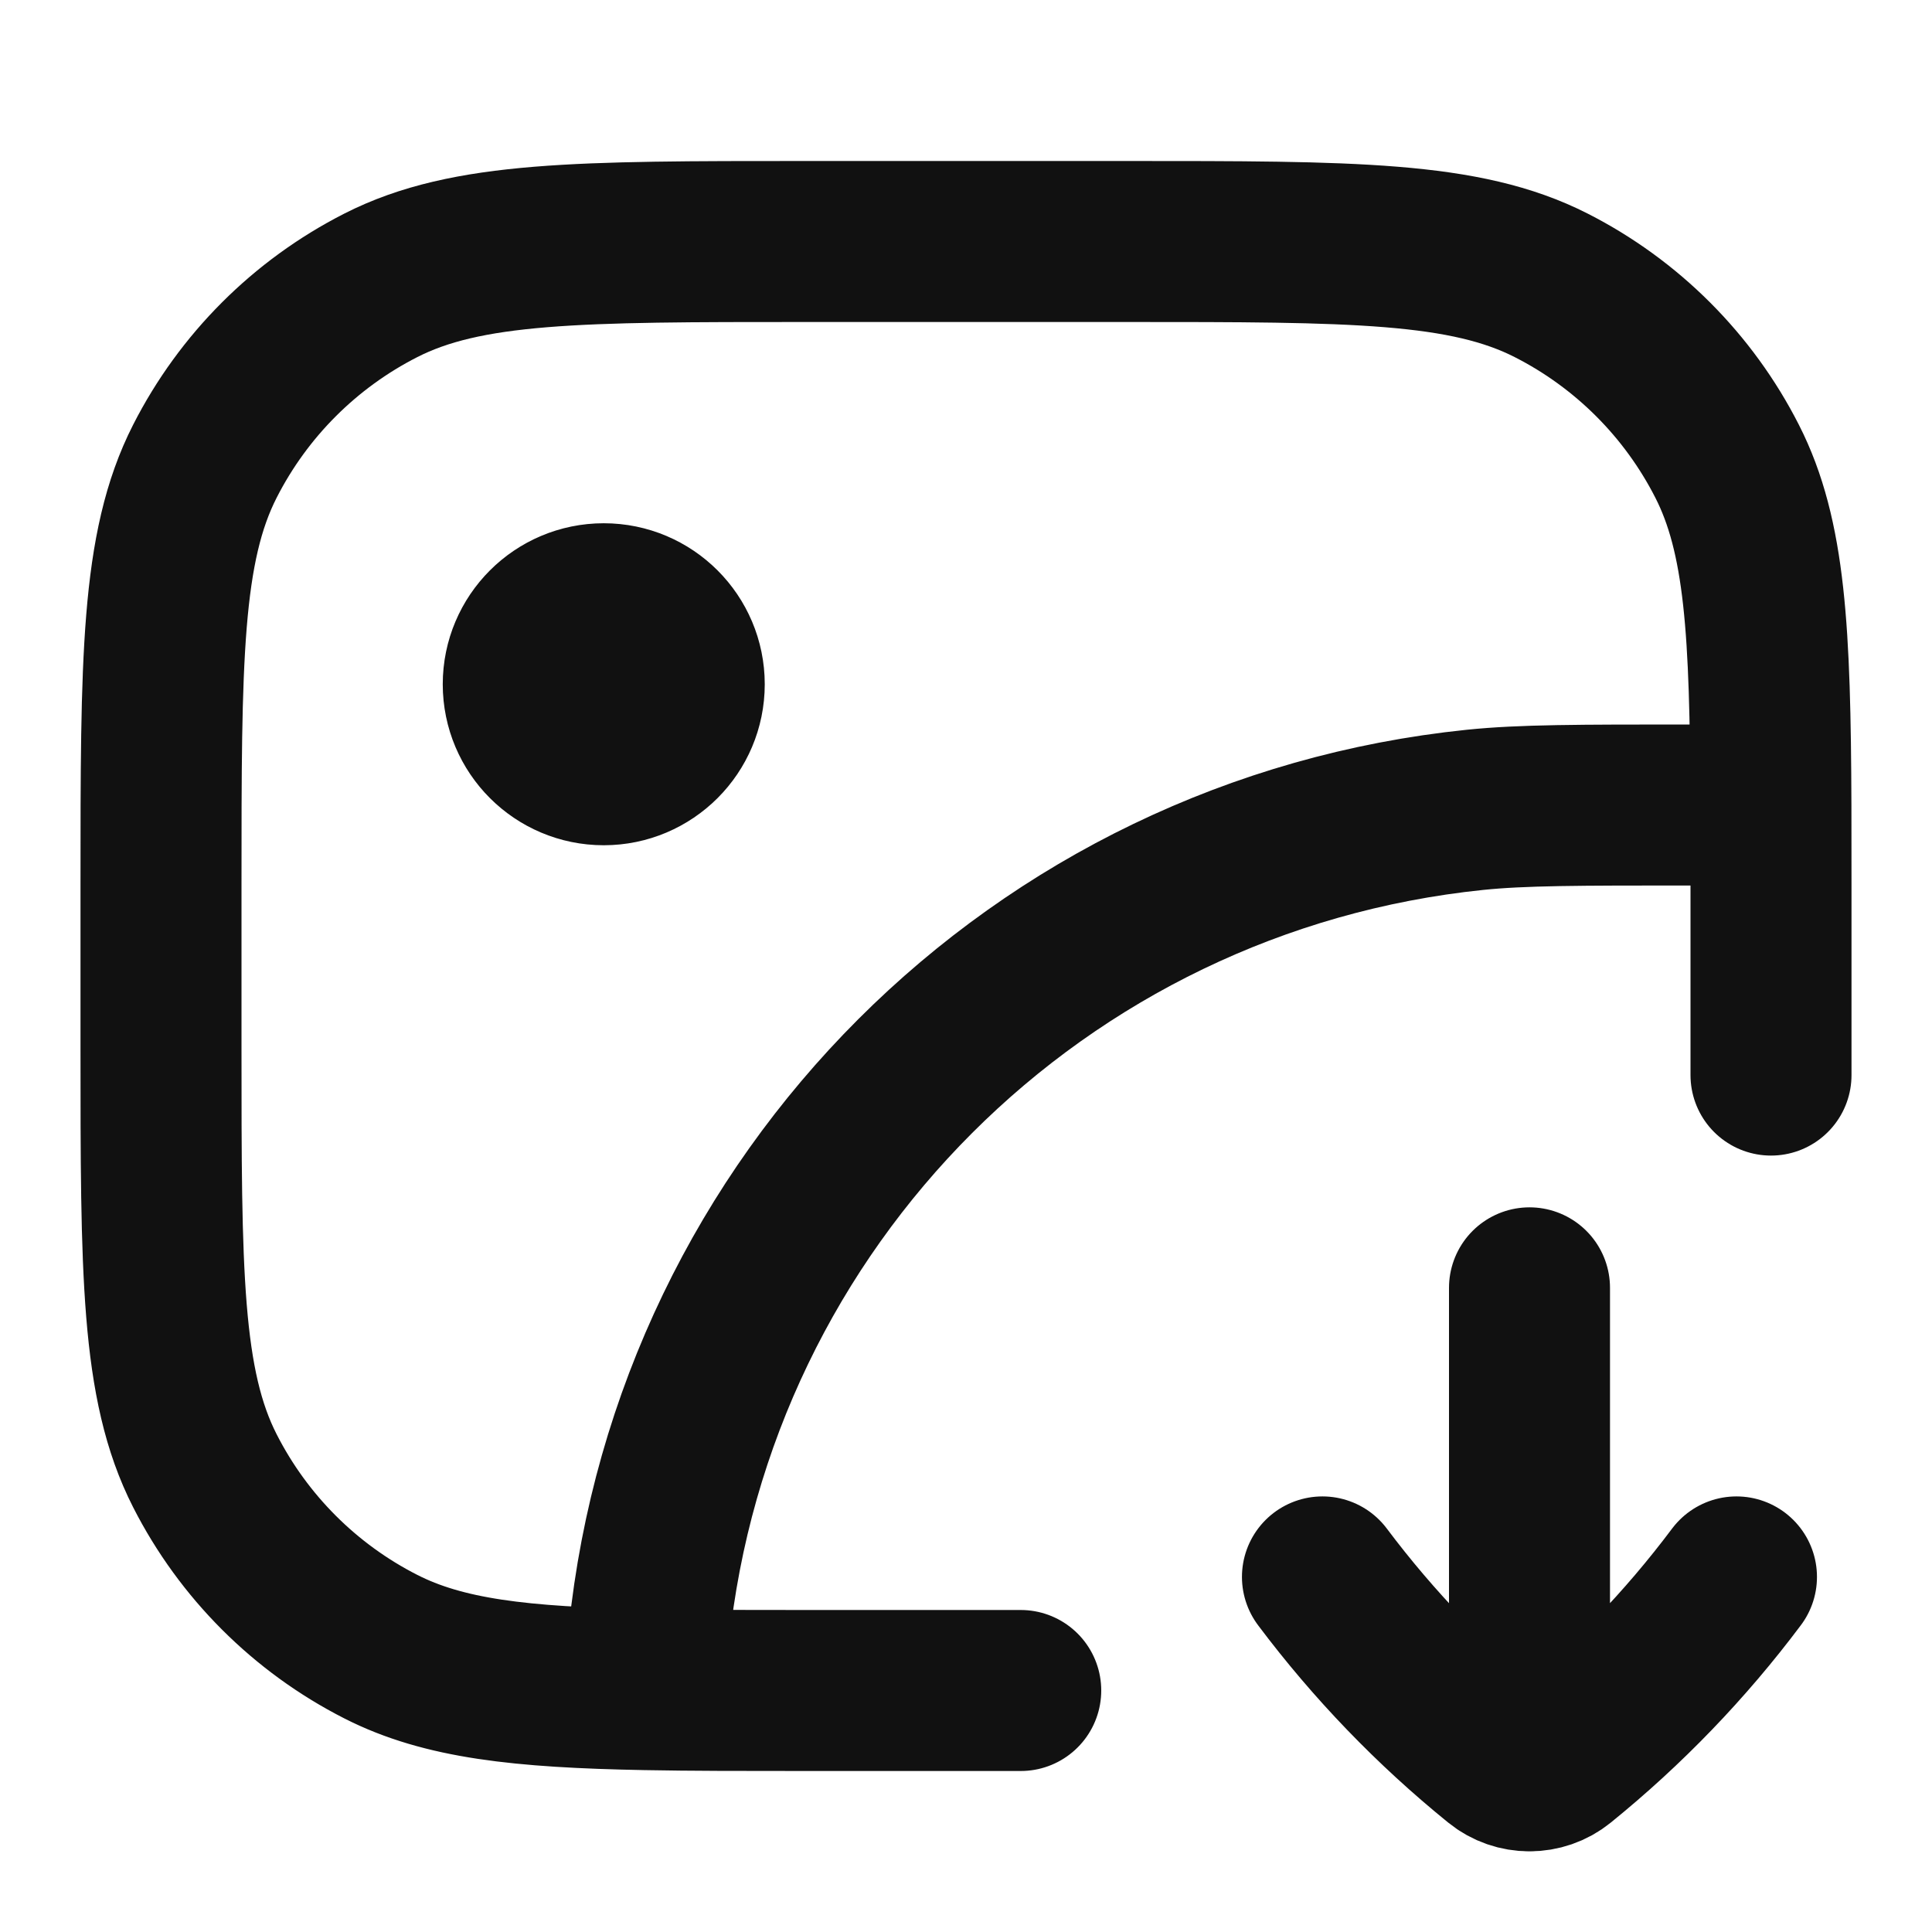 <svg width="24" height="24" viewBox="0 0 24 24" fill="none" xmlns="http://www.w3.org/2000/svg">
<path d="M21.571 19.589C20.937 20.435 20.201 21.199 19.38 21.864C19.269 21.954 19.134 21.998 19 21.998M16.428 19.589C17.063 20.435 17.799 21.199 18.62 21.864C18.731 21.954 18.865 21.998 19 21.998M19 21.998V15.998M12.68 21H10C9.244 21 8.59 21 8.017 20.989M21.999 10H21C19.607 10 18.91 10 18.324 10.06C12.903 10.618 8.618 14.903 8.06 20.324C8.04 20.525 8.026 20.739 8.017 20.989M21.999 10C22 10.312 22 10.645 22 11V13C22 13.121 22 13.239 22 13.355M21.999 10C21.991 7.85 21.931 6.664 21.455 5.73C20.976 4.789 20.211 4.024 19.27 3.545C18.2 3 16.8 3 14 3H10C7.2 3 5.8 3 4.73 3.545C3.789 4.024 3.024 4.789 2.545 5.73C2 6.8 2 8.2 2 11V13C2 15.8 2 17.2 2.545 18.27C3.024 19.211 3.789 19.976 4.73 20.455C5.511 20.853 6.468 20.96 8.017 20.989M7.5 9.5C6.948 9.5 6.5 9.052 6.5 8.5C6.5 7.948 6.948 7.5 7.5 7.5C8.052 7.5 8.5 7.948 8.5 8.5C8.5 9.052 8.052 9.5 7.5 9.5Z" stroke="#111111" stroke-width="2" stroke-linecap="round" stroke-linejoin="round"/>
</svg>
